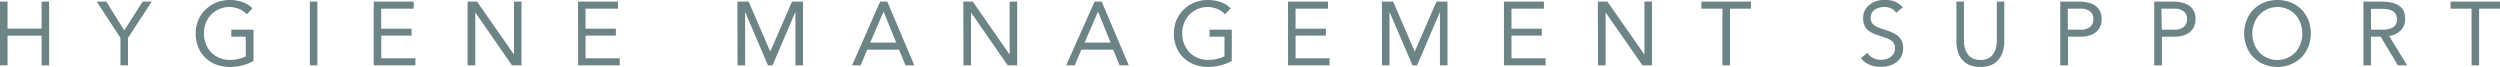 <svg xmlns="http://www.w3.org/2000/svg" viewBox="0 0 500.18 13.39"><path d="M0 .32h1.51v5.4h6.81V.32h1.51v12.75H8.32V7.13H1.51v5.94H0zm24.1 7.26L19.35.32h1.92l3.59 5.76L28.55.32h1.81l-4.75 7.26v5.49H24.1zm26.62 4.62a8.8 8.8 0 01-2.31.9 10.21 10.21 0 01-2.46.29 7.53 7.53 0 01-2.73-.48 6.38 6.38 0 01-2.15-1.37 6.13 6.13 0 01-1.42-2.12 7.24 7.24 0 01-.5-2.72 7 7 0 01.53-2.7 6.17 6.17 0 011.47-2.11 6.67 6.67 0 012.18-1.4A7.14 7.14 0 0146 0a7.85 7.85 0 012.42.38 5.19 5.19 0 012.08 1.29l-1.13 1.19a4.24 4.24 0 00-1.57-1.08 5 5 0 00-1.9-.38 5.21 5.21 0 00-2 .4 4.94 4.94 0 00-2.71 2.77 5.68 5.68 0 00-.39 2.13 5.6 5.6 0 00.39 2.1 5 5 0 001.08 1.69 4.77 4.77 0 001.66 1.1A5.51 5.51 0 0046 12a7.76 7.76 0 001.62-.19 6.6 6.6 0 001.55-.55V7.34h-2.89v-1.4h4.44zM62 .32h1.5v12.75H62zm12.77 0h8v1.41h-6.5v4h6.07v1.4h-6.06v4.53h6.83v1.41h-8.34zm18.78 0h1.9l7.38 10.59V.32h1.51v12.75h-1.91L95.09 2.48v10.59h-1.54zm22.1 0h8v1.41h-6.5v4h6.07v1.4h-6.07v4.53H124v1.41h-8.33zm31.88 0h2.25l4.32 10 4.36-10h2.2v12.75h-1.52V2.38l-4.58 10.69h-.91l-4.58-10.69v10.69h-1.51zm28.56 0h1.43l5.41 12.75h-1.76l-1.3-3.13h-6.37l-1.31 3.13h-1.71zm.69 2l-2.68 6.21h5.2zm15.95-2h1.9L202 10.91V.32h1.51v12.75h-1.91l-7.33-10.59v10.59h-1.51zm26.27 0h1.42l5.42 12.75H224l-1.29-3.13h-6.37l-1.32 3.13h-1.71zm.68 2L217 8.53h5.2zm26.76 9.88a9 9 0 01-2.32.9 10.19 10.19 0 01-2.45.29 7.54 7.54 0 01-2.74-.48 6.48 6.48 0 01-2.15-1.37 6 6 0 01-1.41-2.12 7 7 0 01-.51-2.72 7 7 0 01.53-2.7 6.46 6.46 0 011.47-2.11A6.67 6.67 0 01239 .49a7.17 7.17 0 012.72-.49 7.81 7.81 0 012.42.38 5.12 5.12 0 012.08 1.29l-1.13 1.19a4.36 4.36 0 00-1.58-1.08 5 5 0 00-1.9-.38 5.21 5.21 0 00-2 .4A4.84 4.84 0 00238 2.9a5 5 0 00-1.08 1.67 5.68 5.68 0 00-.39 2.13 5.6 5.6 0 00.39 2.1 5.2 5.2 0 001.08 1.69 4.87 4.87 0 001.66 1.1 5.56 5.56 0 002.15.4 7.92 7.92 0 001.62-.19 6.76 6.76 0 001.55-.55V7.34H242v-1.4h4.45zM257.7.32h8v1.41h-6.49v4h6.06v1.4h-6.06v4.53H266v1.41h-8.3zm18.78 0h2.25l4.32 10 4.35-10h2.2v12.75h-1.51V2.38l-4.57 10.69h-.92L278 2.38v10.69h-1.51zm24.42 0h8v1.41h-6.49v4h6.06v1.4h-6.06v4.53h6.82v1.41h-8.33zm18.78 0h1.91L329 10.91V.32h1.51v12.75h-1.9l-7.38-10.59v10.59h-1.51zm30.65 1.41h-4.21v11.34h-1.51V1.73h-4.21V.32h9.93zm29.04.84a2.34 2.34 0 00-1-.89A3.33 3.33 0 00377 1.4a4.06 4.06 0 00-1 .13 2.79 2.79 0 00-.88.38 2 2 0 00-.62.66 1.92 1.92 0 00-.23 1 2 2 0 00.13.76 1.66 1.66 0 00.44.6 3.49 3.49 0 00.83.51 13.46 13.46 0 001.28.47c.49.15 1 .32 1.43.5a4.94 4.94 0 011.22.68 3.07 3.07 0 01.85 1 3.41 3.41 0 01.31 1.56 3.46 3.46 0 01-.37 1.65 3.52 3.52 0 01-1 1.16 4.32 4.32 0 01-1.43.69 6.25 6.25 0 01-1.68.22 6 6 0 01-1.11-.1 5.28 5.28 0 01-1.07-.3 4.38 4.38 0 01-1-.54 3.35 3.35 0 01-.77-.82l1.3-1.06a2.63 2.63 0 001.15 1.06 3.5 3.5 0 001.56.36 3.33 3.33 0 001-.15 2.86 2.86 0 00.9-.42 2.35 2.35 0 00.64-.69 1.81 1.81 0 00.25-1 2.08 2.08 0 00-.19-1 2 2 0 00-.61-.64 4.69 4.69 0 00-1-.48l-1.48-.51a10.33 10.33 0 01-1.26-.49 4 4 0 01-1-.69A2.76 2.76 0 01373 5a3.48 3.48 0 01-.24-1.36 3.4 3.4 0 01.36-1.6 3.25 3.25 0 011-1.14 4.43 4.43 0 011.39-.7 5.94 5.94 0 013.59.1 4 4 0 011.59 1.16zM401 8.21a7.17 7.17 0 01-.26 2 4.6 4.6 0 01-.82 1.64 4 4 0 01-1.51 1.15 6.13 6.13 0 01-4.41 0 3.91 3.91 0 01-1.49-1.14 4.62 4.62 0 01-.83-1.64 7.57 7.57 0 01-.26-2V.32h1.51V8a6.69 6.69 0 00.17 1.5 3.37 3.37 0 00.54 1.27 2.72 2.72 0 001 .9 4 4 0 003.17 0 2.75 2.75 0 001-.9 3.72 3.72 0 00.54-1.27 6.7 6.7 0 00.16-1.5V.32H401zM412.2.32h3.8a7.59 7.59 0 011.68.18 4.07 4.07 0 011.42.57 2.86 2.86 0 011 1.08 3.41 3.41 0 01.37 1.67 3.42 3.42 0 01-.39 1.72 3.12 3.12 0 01-1 1.08 4.16 4.16 0 01-1.36.56 6.4 6.4 0 01-1.4.16h-2.56v5.73h-1.56zm1.51 5.62h2.56a3.08 3.08 0 001.84-.51 1.86 1.86 0 00.71-1.6 1.83 1.83 0 00-.71-1.59 3.08 3.08 0 00-1.84-.51h-2.56zM431 .32h3.78a7.75 7.75 0 011.69.18 4.15 4.15 0 011.42.57 3 3 0 011 1.08 3.52 3.52 0 01.37 1.67 3.42 3.42 0 01-.4 1.72 3 3 0 01-1 1.08 4 4 0 01-1.36.56 6.4 6.4 0 01-1.4.16h-2.56v5.73H431zm1.51 5.62H435a3.11 3.11 0 001.85-.51 1.86 1.86 0 00.71-1.6 1.83 1.83 0 00-.71-1.59 3.11 3.11 0 00-1.85-.51h-2.56zm23.16 7.45a7.06 7.06 0 01-2.68-.5 6.44 6.44 0 01-2.1-1.4 6.15 6.15 0 01-1.39-2.12 7.08 7.08 0 01-.5-2.67 7.14 7.14 0 01.5-2.7 6.15 6.15 0 011.39-2.12A6.44 6.44 0 01453 .5a7.41 7.41 0 015.35 0 6.49 6.49 0 012.11 1.4 6.27 6.27 0 011.37 2.1 7.14 7.14 0 01.5 2.68 7.09 7.09 0 01-.5 2.67 6.27 6.27 0 01-1.38 2.12 6.49 6.49 0 01-2.11 1.4 7 7 0 01-2.67.52zm0-1.4a4.9 4.9 0 002-.42 4.66 4.66 0 001.59-1.13 5.16 5.16 0 001-1.68 5.95 5.95 0 000-4.13 5.16 5.16 0 00-1-1.68 4.66 4.66 0 00-1.59-1.13A5 5 0 00452 3a5.14 5.14 0 00-1 1.68 5.67 5.67 0 00-.37 2.07 5.62 5.62 0 00.37 2.01 5.14 5.14 0 001 1.68 4.86 4.86 0 001.59 1.13 4.91 4.91 0 002.08.43zM472.86.32h3.26a15.74 15.74 0 011.82.11 4.84 4.84 0 011.63.47 3 3 0 011.17 1 3.44 3.44 0 01.45 1.88 3.1 3.1 0 01-.84 2.27A4.08 4.08 0 01478 7.2l3.61 5.87h-1.85l-3.46-5.73h-1.94v5.73h-1.51zm1.51 5.62h2.65a4.41 4.41 0 001.25-.23 2.09 2.09 0 00.93-.62 1.78 1.78 0 00.37-1.22 2 2 0 00-.27-1.09 1.75 1.75 0 00-.71-.64 3 3 0 00-1-.3 8.17 8.17 0 00-1.11-.07h-2.12zm25.81-4.21H496v11.34h-1.51V1.73h-4.21V.32h9.93z" fill="#6c8485" data-name="レイヤー 2"/></svg>